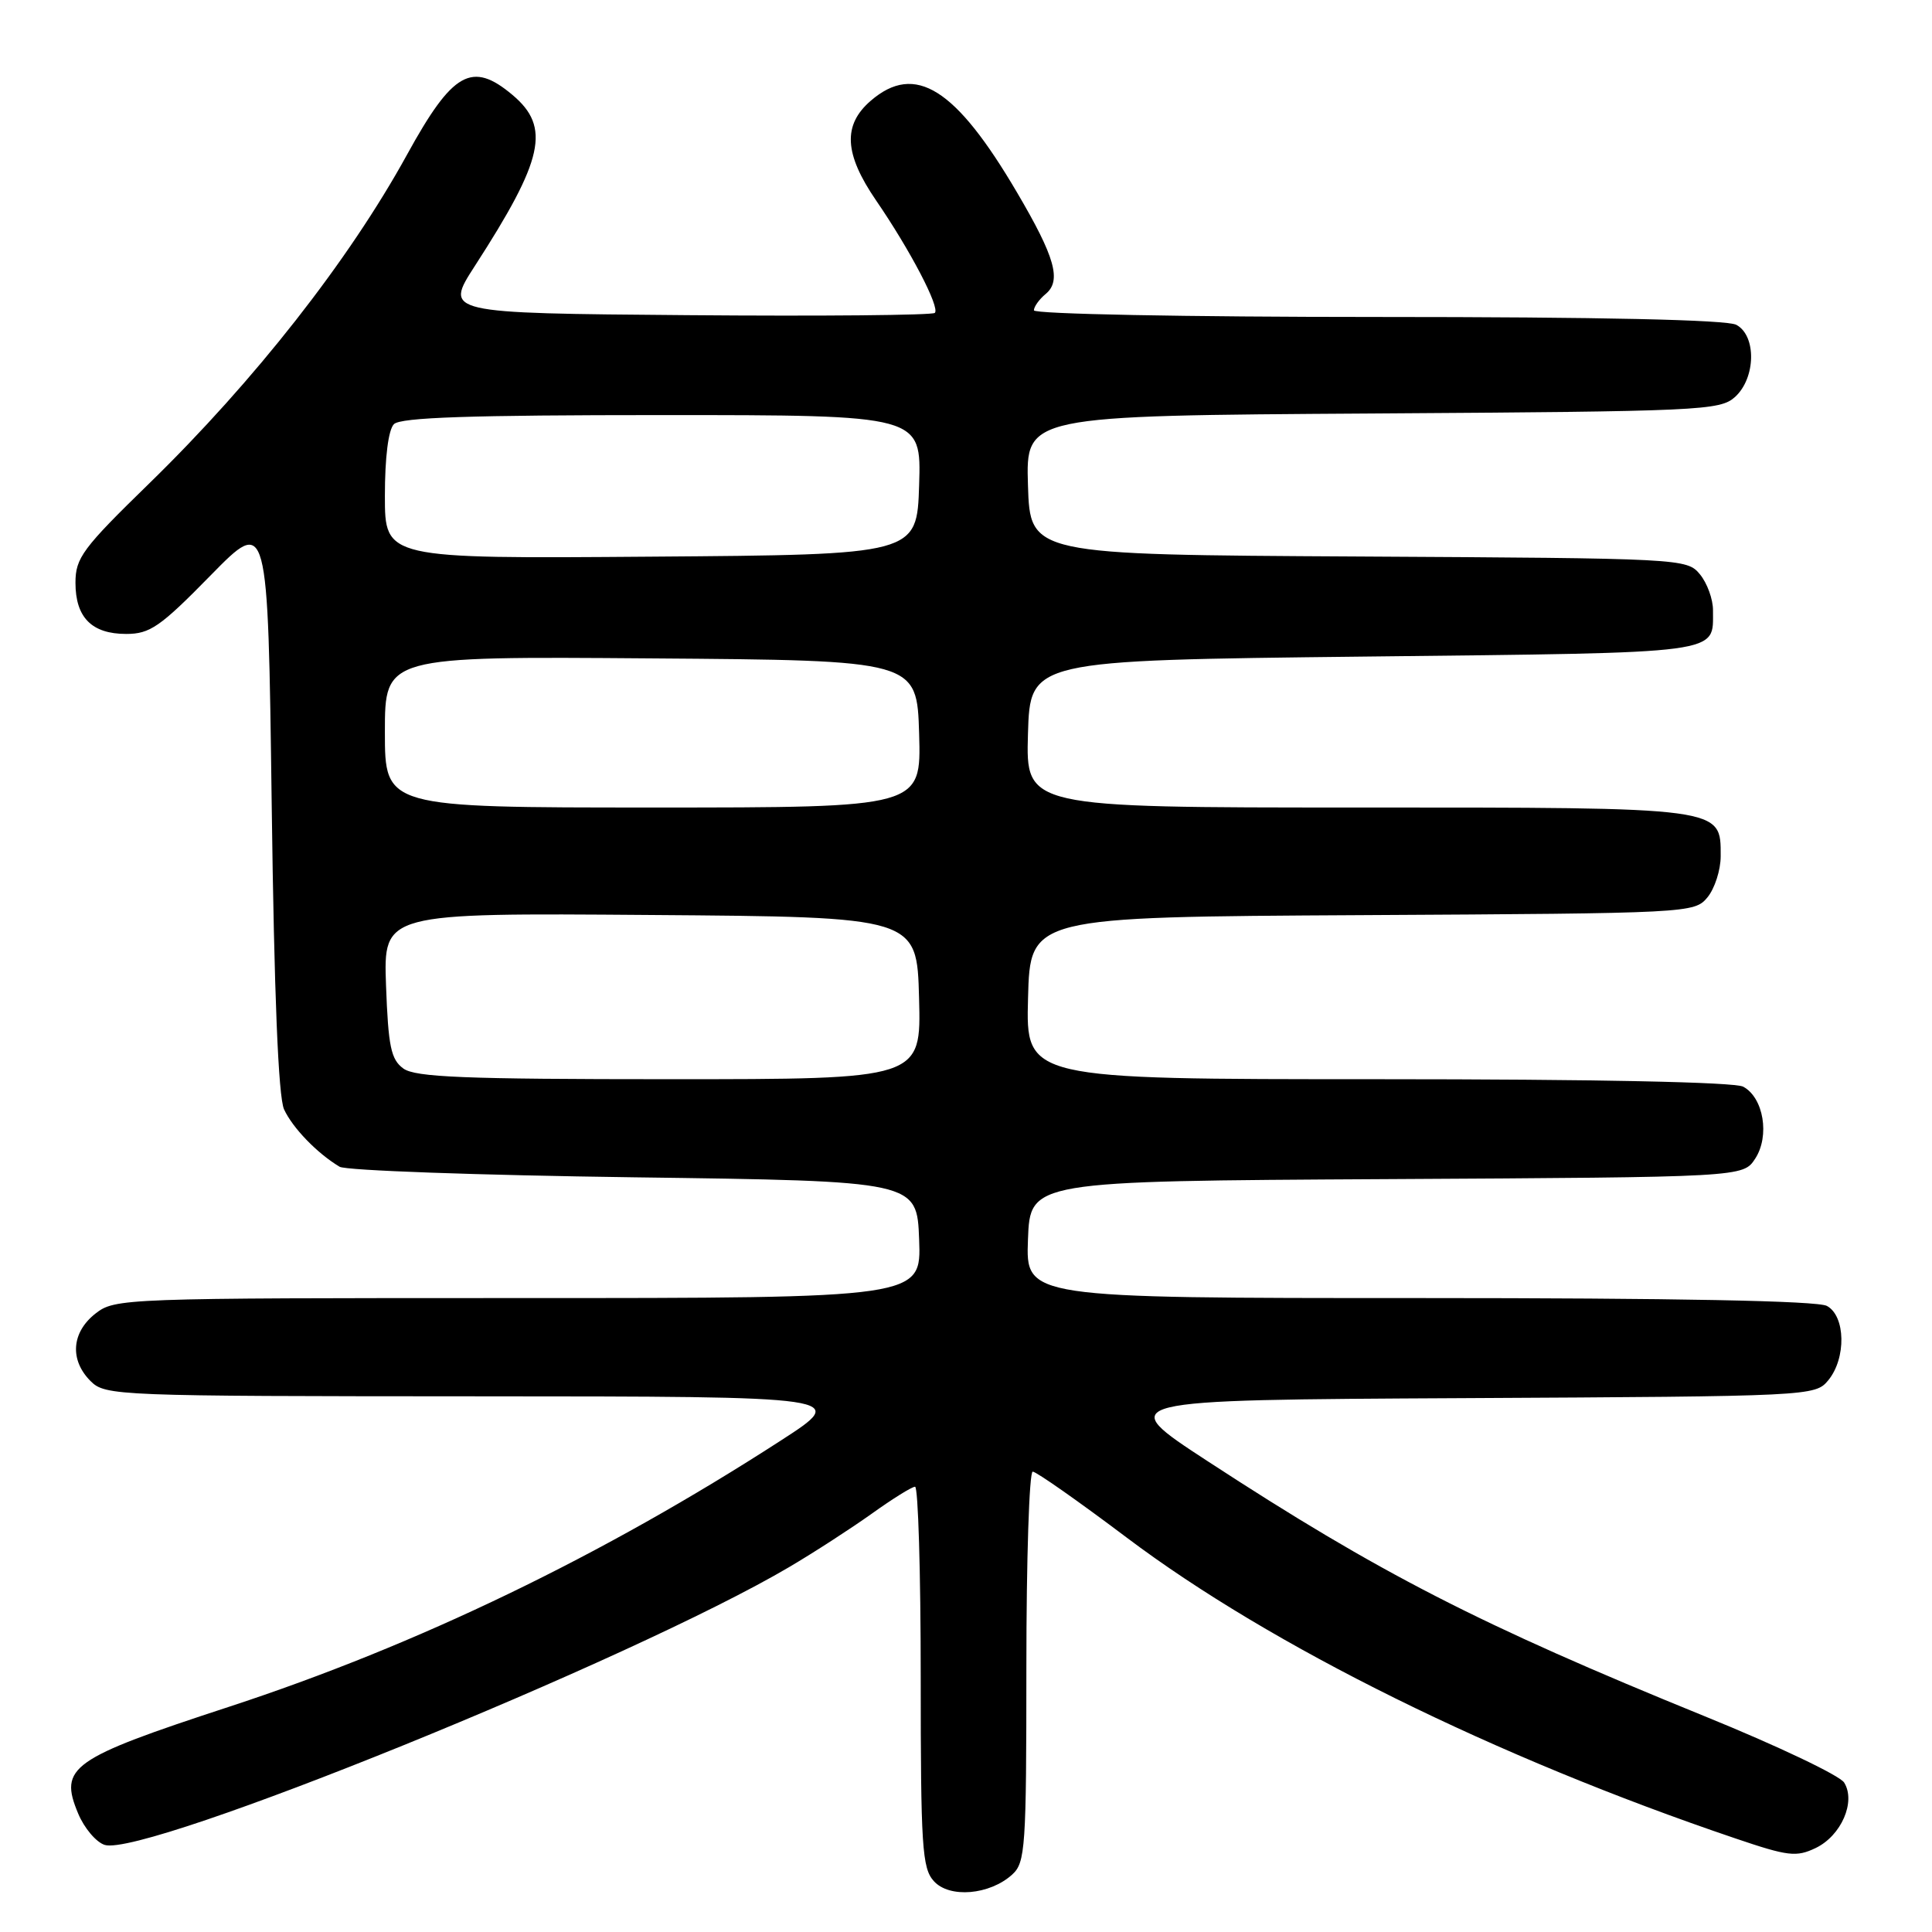 <?xml version="1.0" encoding="UTF-8" standalone="no"?>
<!DOCTYPE svg PUBLIC "-//W3C//DTD SVG 1.1//EN" "http://www.w3.org/Graphics/SVG/1.1/DTD/svg11.dtd" >
<svg xmlns="http://www.w3.org/2000/svg" xmlns:xlink="http://www.w3.org/1999/xlink" version="1.1" viewBox="0 0 256 256">
 <g >
 <path fill="currentColor"
d=" M 134.12 248.39 C 135.87 246.81 136.00 244.85 136.00 220.85 C 136.00 206.63 136.38 195.00 136.84 195.00 C 137.31 195.00 142.92 198.94 149.31 203.75 C 168.42 218.14 198.19 232.85 229.95 243.60 C 236.93 245.97 238.02 246.10 240.59 244.87 C 243.98 243.24 245.94 238.73 244.36 236.20 C 243.78 235.26 235.47 231.31 225.90 227.42 C 196.02 215.26 182.79 208.47 160.04 193.63 C 147.58 185.50 147.58 185.50 194.04 185.26 C 240.00 185.02 240.52 184.99 242.25 182.90 C 244.66 179.98 244.55 174.37 242.07 173.04 C 240.80 172.36 222.03 172.00 188.02 172.00 C 135.92 172.00 135.92 172.00 136.21 164.25 C 136.50 156.50 136.50 156.50 183.73 156.24 C 230.97 155.98 230.97 155.98 232.57 153.53 C 234.53 150.53 233.69 145.44 230.98 143.99 C 229.84 143.38 211.43 143.00 182.53 143.00 C 135.93 143.00 135.93 143.00 136.22 132.25 C 136.50 121.50 136.50 121.50 180.50 121.26 C 223.95 121.02 224.52 120.99 226.25 118.90 C 227.21 117.73 228.00 115.28 228.00 113.45 C 228.00 106.92 228.62 107.00 179.74 107.00 C 135.93 107.00 135.93 107.00 136.21 97.25 C 136.50 87.50 136.50 87.50 180.79 87.00 C 228.94 86.46 226.95 86.72 226.98 80.86 C 226.99 79.41 226.21 77.27 225.25 76.10 C 223.52 74.01 222.94 73.98 180.00 73.74 C 136.50 73.50 136.50 73.50 136.21 64.29 C 135.93 55.08 135.93 55.08 181.86 54.79 C 225.40 54.51 227.90 54.40 229.90 52.60 C 232.66 50.09 232.76 44.48 230.07 43.04 C 228.81 42.37 212.06 42.00 182.57 42.00 C 157.09 42.00 137.00 41.61 137.00 41.12 C 137.00 40.64 137.70 39.66 138.56 38.95 C 140.68 37.19 139.81 34.08 134.76 25.50 C 126.63 11.66 121.26 8.29 115.39 13.34 C 111.65 16.56 111.85 20.37 116.08 26.55 C 120.61 33.15 124.58 40.75 123.87 41.46 C 123.56 41.77 108.81 41.91 91.09 41.76 C 58.88 41.50 58.88 41.50 62.92 35.24 C 72.05 21.11 72.99 16.86 67.92 12.59 C 62.53 8.05 59.98 9.49 53.93 20.50 C 46.23 34.51 33.73 50.45 19.79 64.04 C 10.94 72.66 10.00 73.92 10.00 77.22 C 10.00 81.82 12.16 84.00 16.72 84.00 C 19.87 84.00 21.23 83.06 27.90 76.25 C 35.50 68.50 35.50 68.50 36.00 106.50 C 36.33 131.88 36.88 145.33 37.64 147.00 C 38.77 149.45 42.02 152.82 45.00 154.60 C 45.83 155.10 63.38 155.72 84.00 156.00 C 121.50 156.50 121.50 156.50 121.79 164.25 C 122.08 172.00 122.08 172.00 68.68 172.00 C 16.16 172.00 15.23 172.03 12.63 174.07 C 9.47 176.56 9.21 180.21 12.00 183.00 C 13.95 184.95 15.35 185.00 63.25 185.02 C 112.50 185.04 112.50 185.04 103.43 190.90 C 79.91 206.11 55.30 217.99 30.34 226.16 C 9.36 233.03 7.78 234.15 10.36 240.31 C 11.16 242.23 12.74 244.10 13.87 244.46 C 19.15 246.14 83.82 219.89 104.58 207.64 C 107.84 205.72 112.75 202.54 115.50 200.58 C 118.25 198.61 120.83 197.00 121.25 197.00 C 121.66 197.00 122.00 208.33 122.00 222.17 C 122.00 244.68 122.18 247.55 123.74 249.26 C 125.80 251.55 131.13 251.10 134.12 248.39 Z  M 53.44 141.58 C 51.80 140.38 51.45 138.67 51.15 130.57 C 50.81 120.97 50.81 120.97 86.15 121.24 C 121.50 121.50 121.50 121.50 121.78 132.25 C 122.07 143.00 122.07 143.00 88.72 143.00 C 61.52 143.00 55.02 142.74 53.44 141.58 Z  M 51.00 96.99 C 51.00 86.97 51.00 86.97 86.25 87.24 C 121.50 87.50 121.50 87.50 121.79 97.25 C 122.07 107.00 122.07 107.00 86.54 107.00 C 51.00 107.00 51.00 107.00 51.00 96.99 Z  M 51.00 65.71 C 51.00 60.58 51.46 56.94 52.20 56.20 C 53.09 55.31 62.36 55.00 87.74 55.00 C 122.08 55.00 122.08 55.00 121.79 64.25 C 121.50 73.50 121.50 73.50 86.25 73.76 C 51.00 74.03 51.00 74.03 51.00 65.71 Z "/>
</g>
</svg>